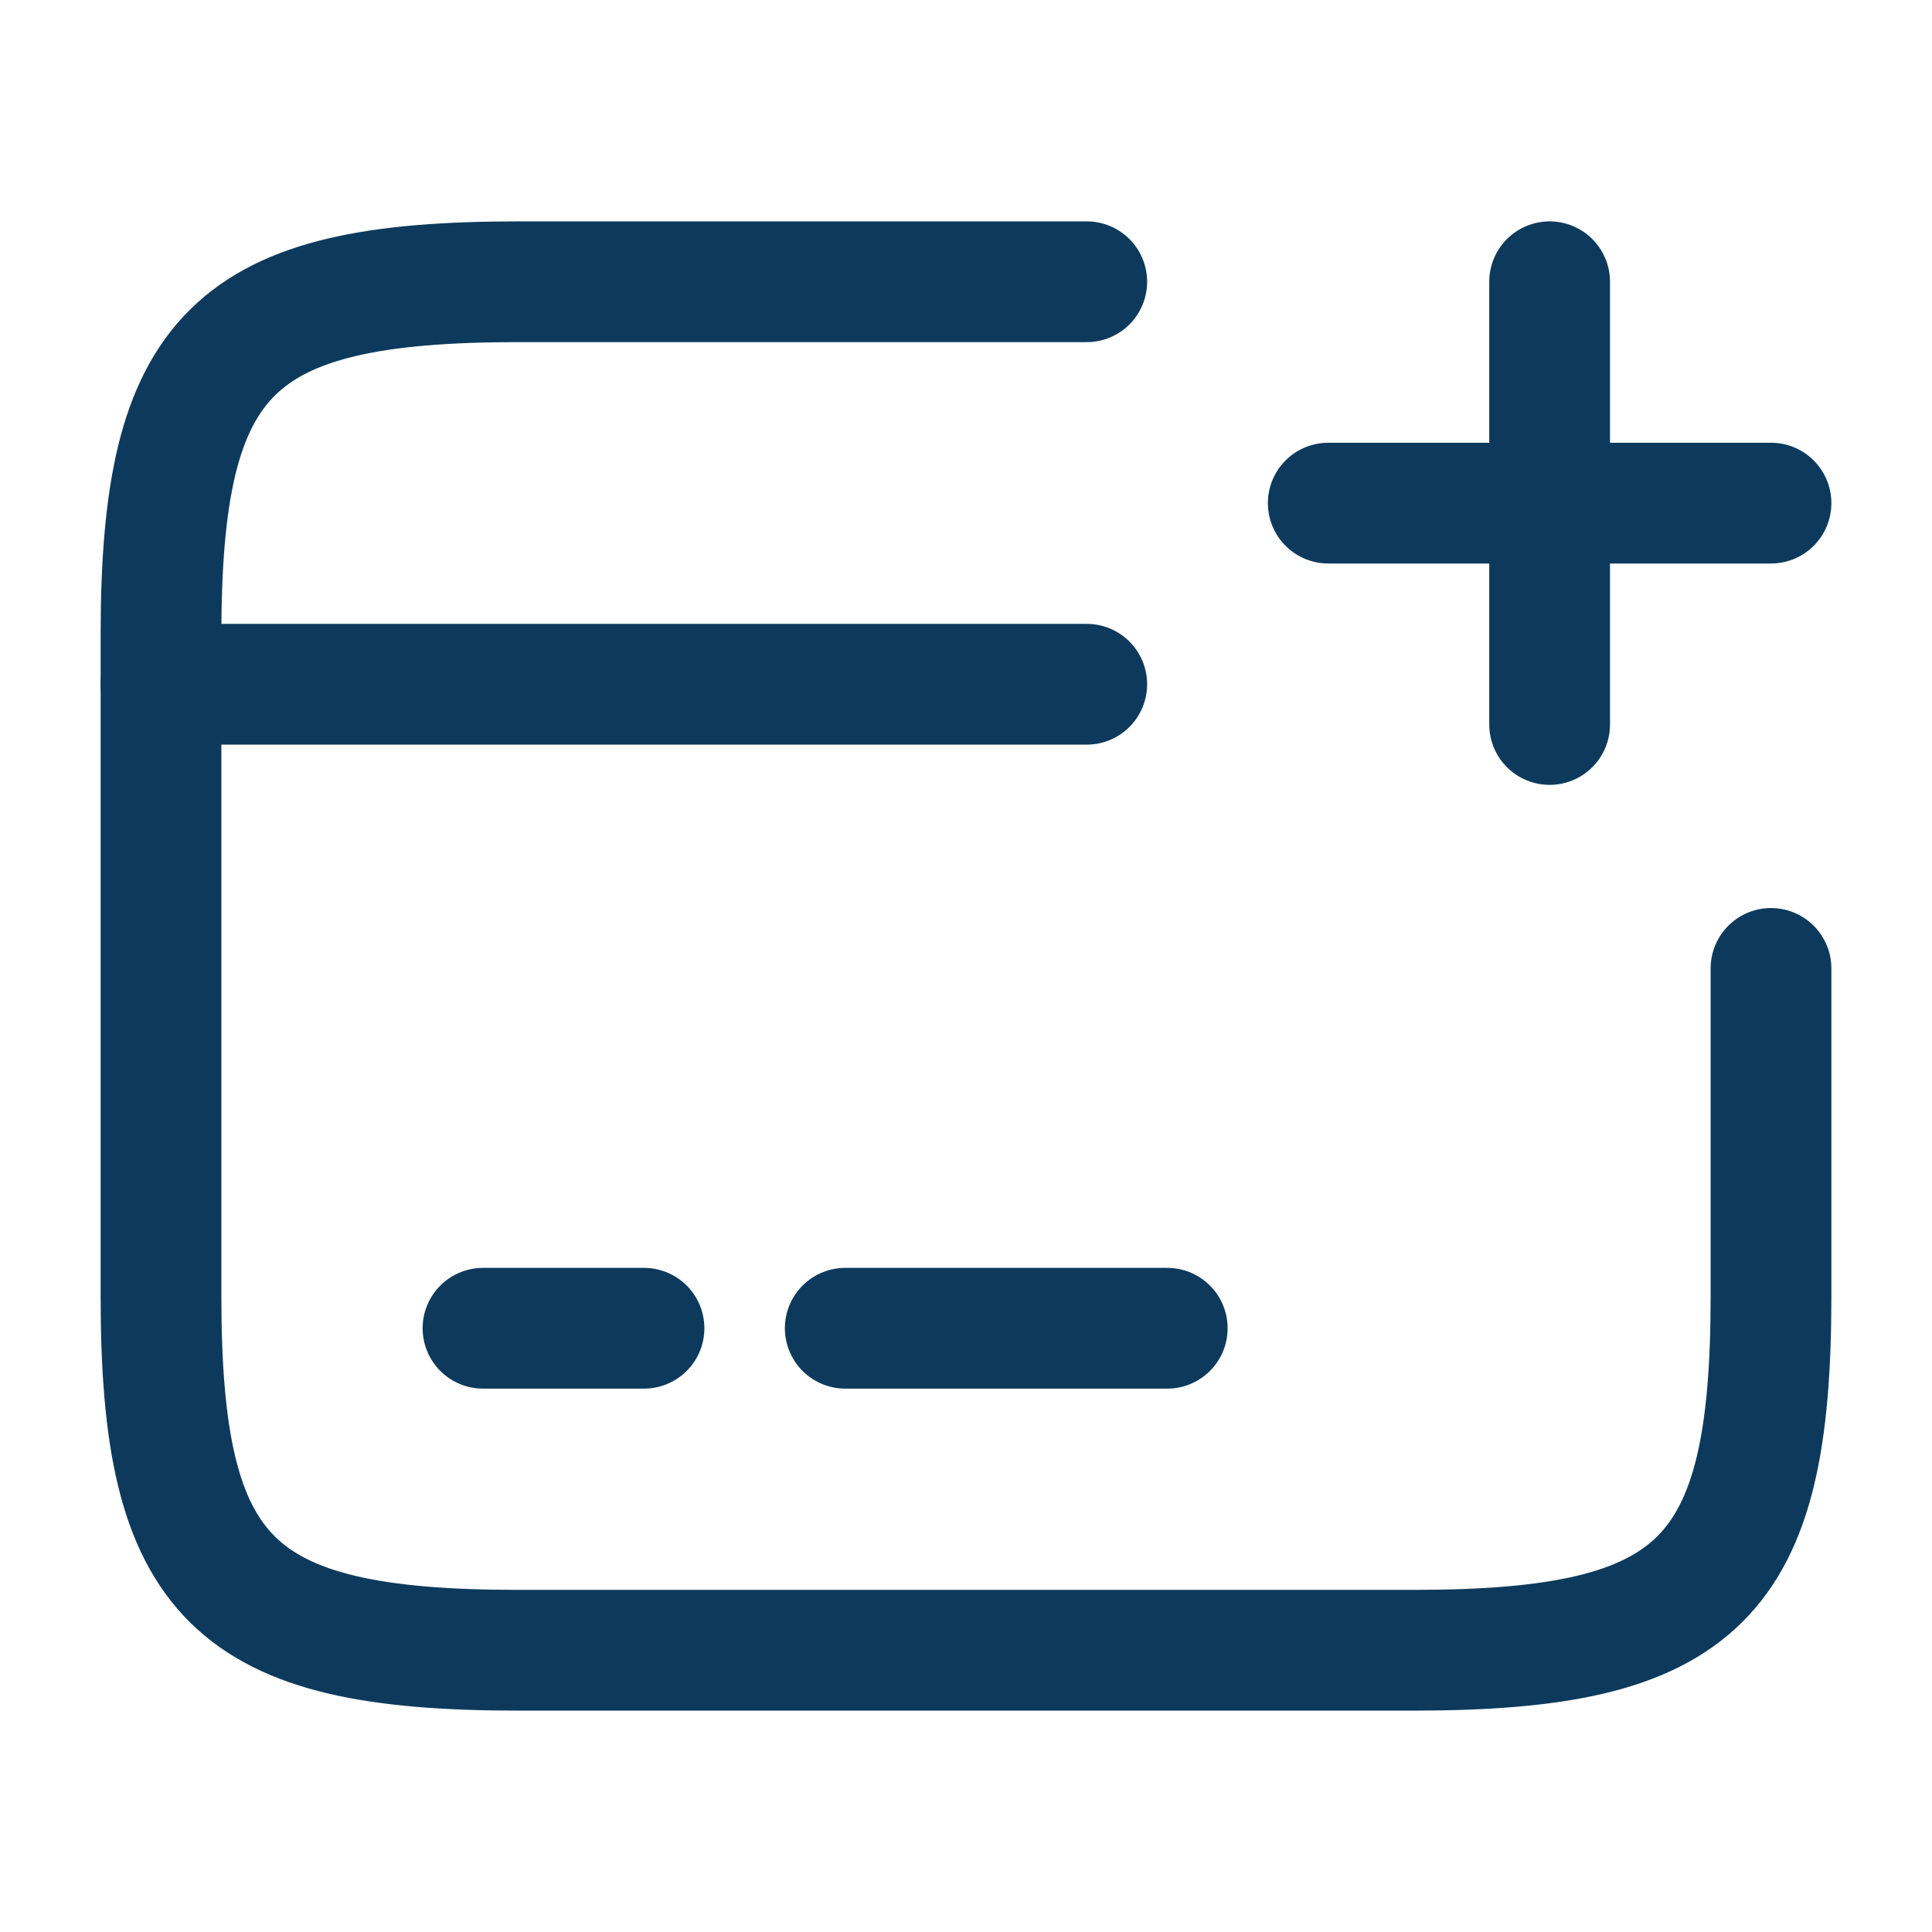 <svg width="24" height="24" viewBox="0 0 24 24" fill="none" xmlns="http://www.w3.org/2000/svg">
<path d="M2 8.5H13.5" stroke="#0D3A5C" stroke-width="1.5" stroke-miterlimit="10" stroke-linecap="round" stroke-linejoin="round"/>
<path d="M6 16.5H8" stroke="#0D3A5C" stroke-width="1.5" stroke-miterlimit="10" stroke-linecap="round" stroke-linejoin="round"/>
<path d="M10.5 16.5H14.5" stroke="#0D3A5C" stroke-width="1.5" stroke-miterlimit="10" stroke-linecap="round" stroke-linejoin="round"/>
<path d="M22 12.03V16.11C22 19.62 21.11 20.5 17.56 20.5H6.44C2.89 20.5 2 19.62 2 16.11V7.89C2 4.38 2.89 3.5 6.44 3.5H13.5" stroke="#0D3A5C" stroke-width="1.5" stroke-linecap="round" stroke-linejoin="round"/>
<path d="M16.5 6.25H22" stroke="#0D3A5C" stroke-width="1.5" stroke-linecap="round"/>
<path d="M19.25 9V3.5" stroke="#0D3A5C" stroke-width="1.5" stroke-linecap="round"/>
</svg>
